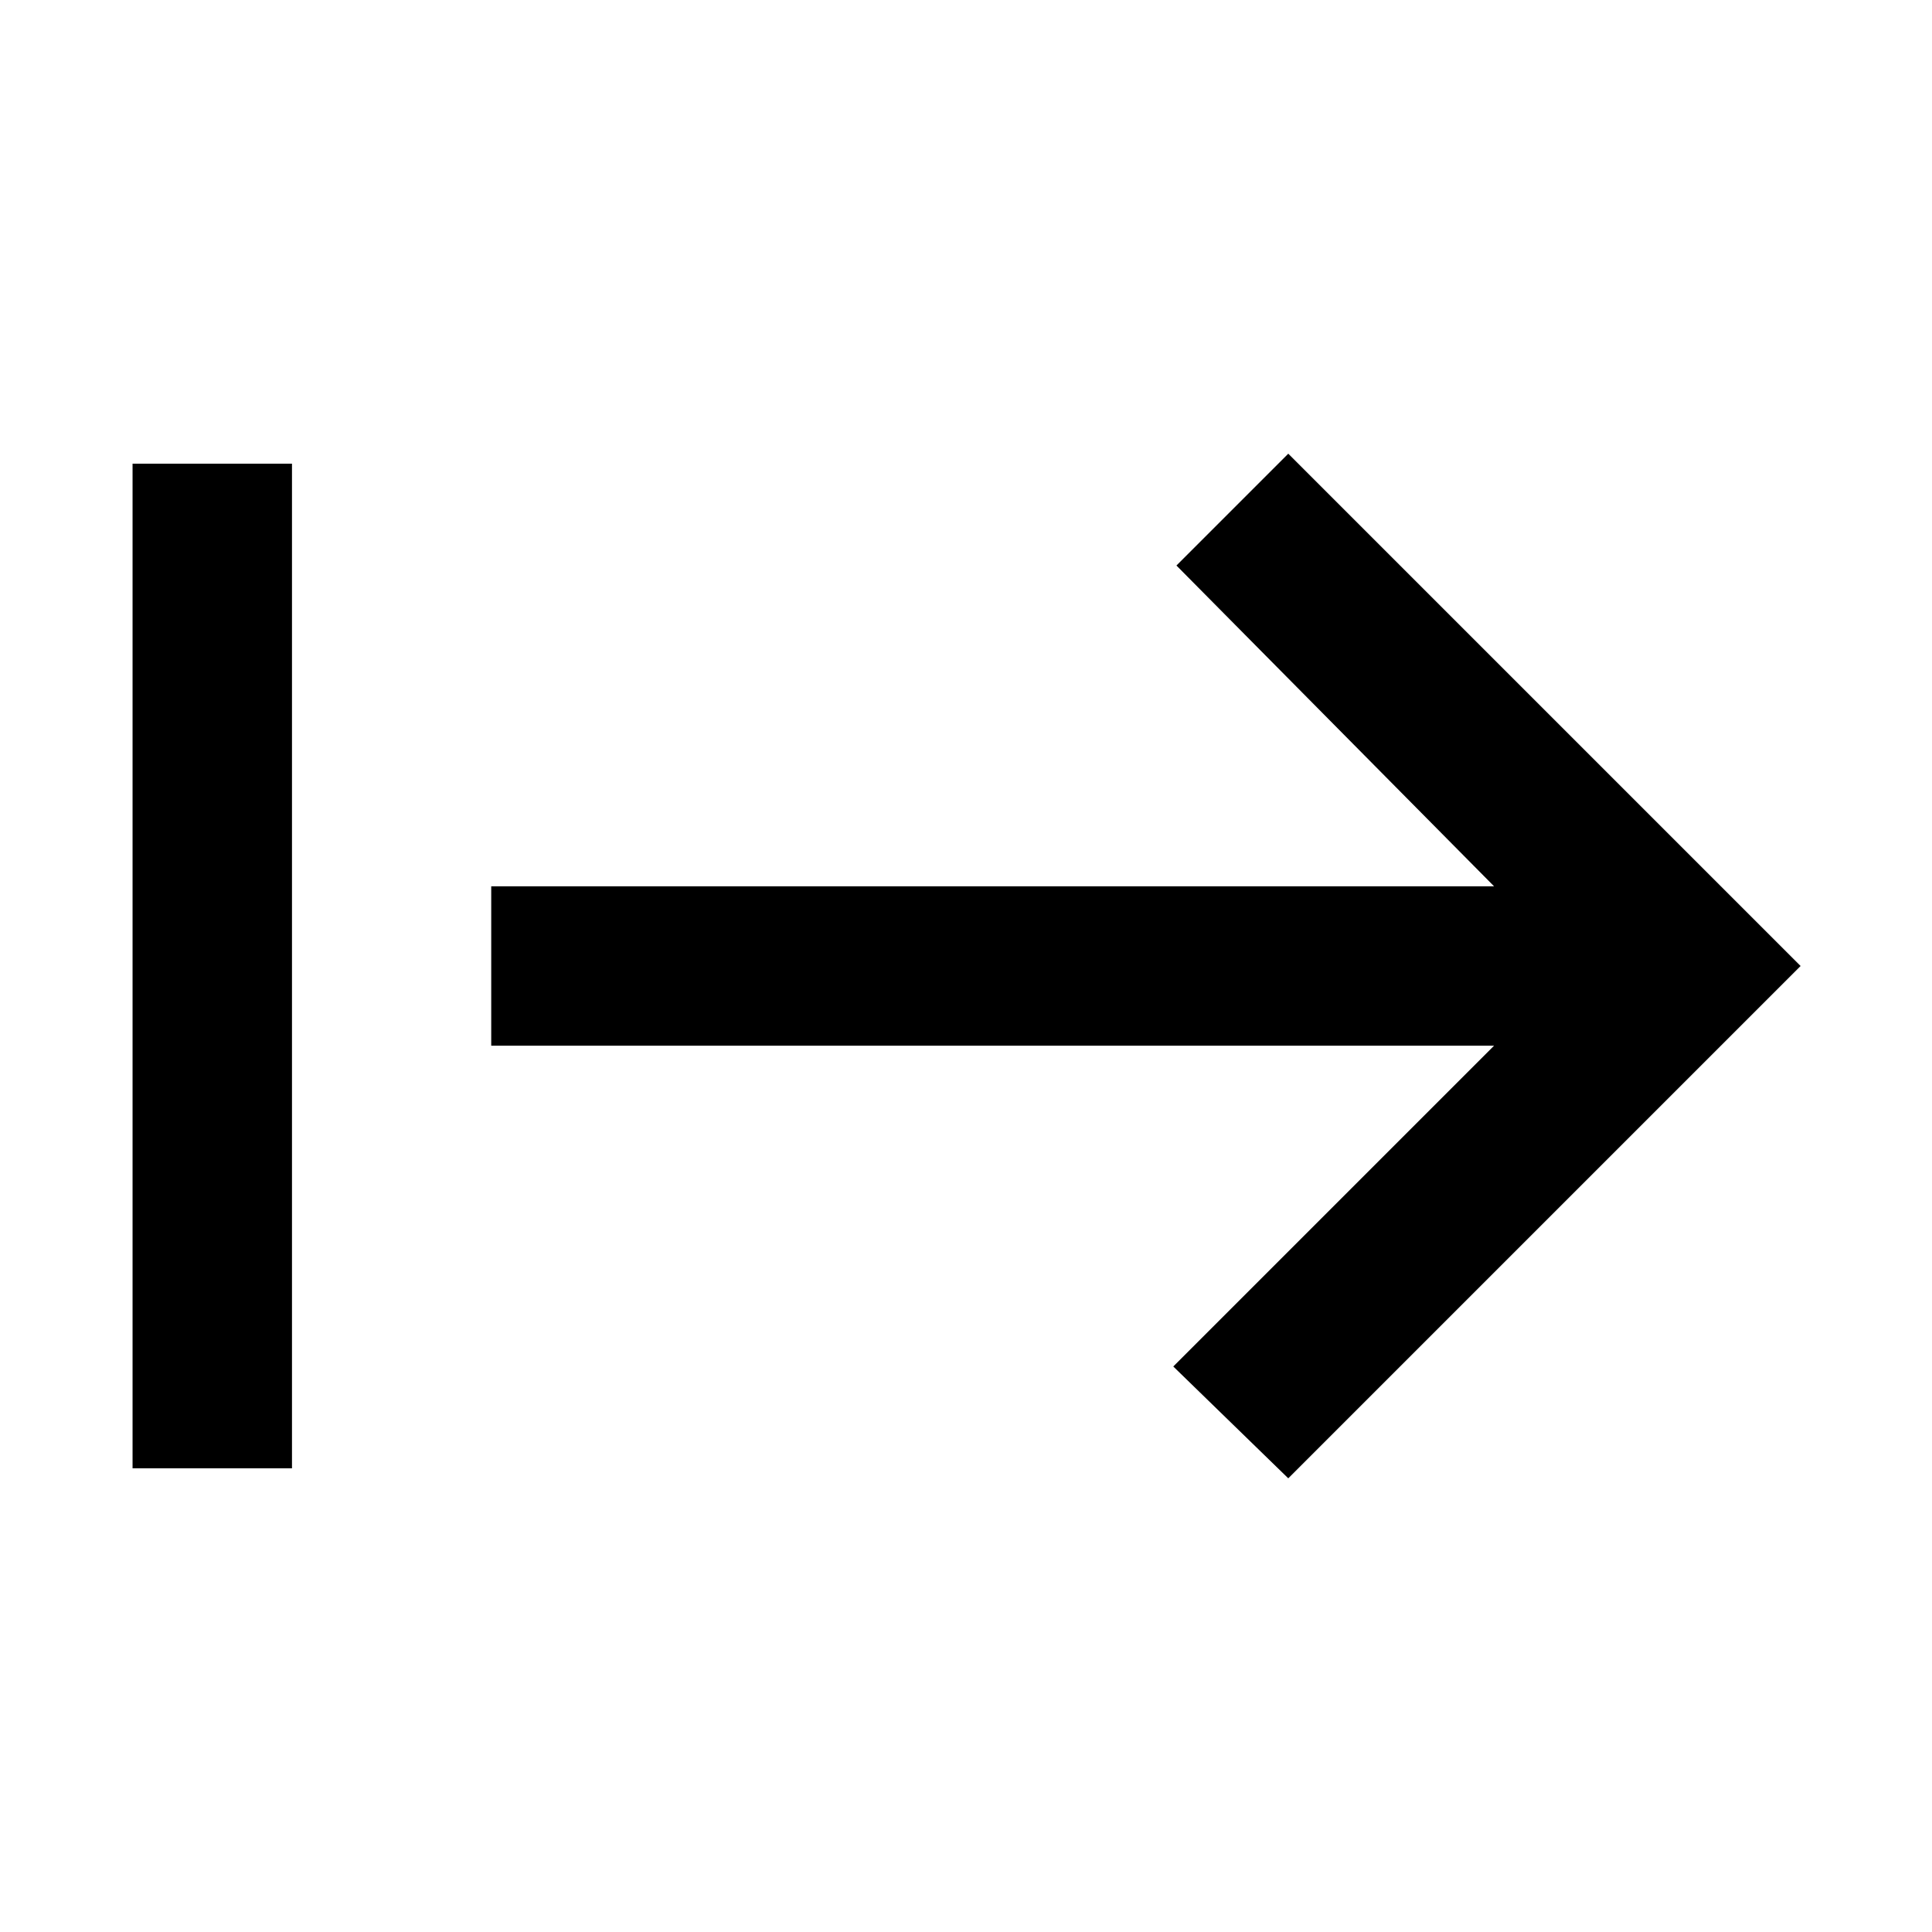 <svg xmlns="http://www.w3.org/2000/svg" width="48" height="48" viewBox="0 -960 960 960"><path d="M65.869-230.391v-499.218h79.218v499.218H65.869Zm574.261 4.957L582.999-281 742.39-440.391H244.087v-79.218H742.39L584.565-679l55.565-55.566L894.696-480 640.13-225.434Z"/></svg>
